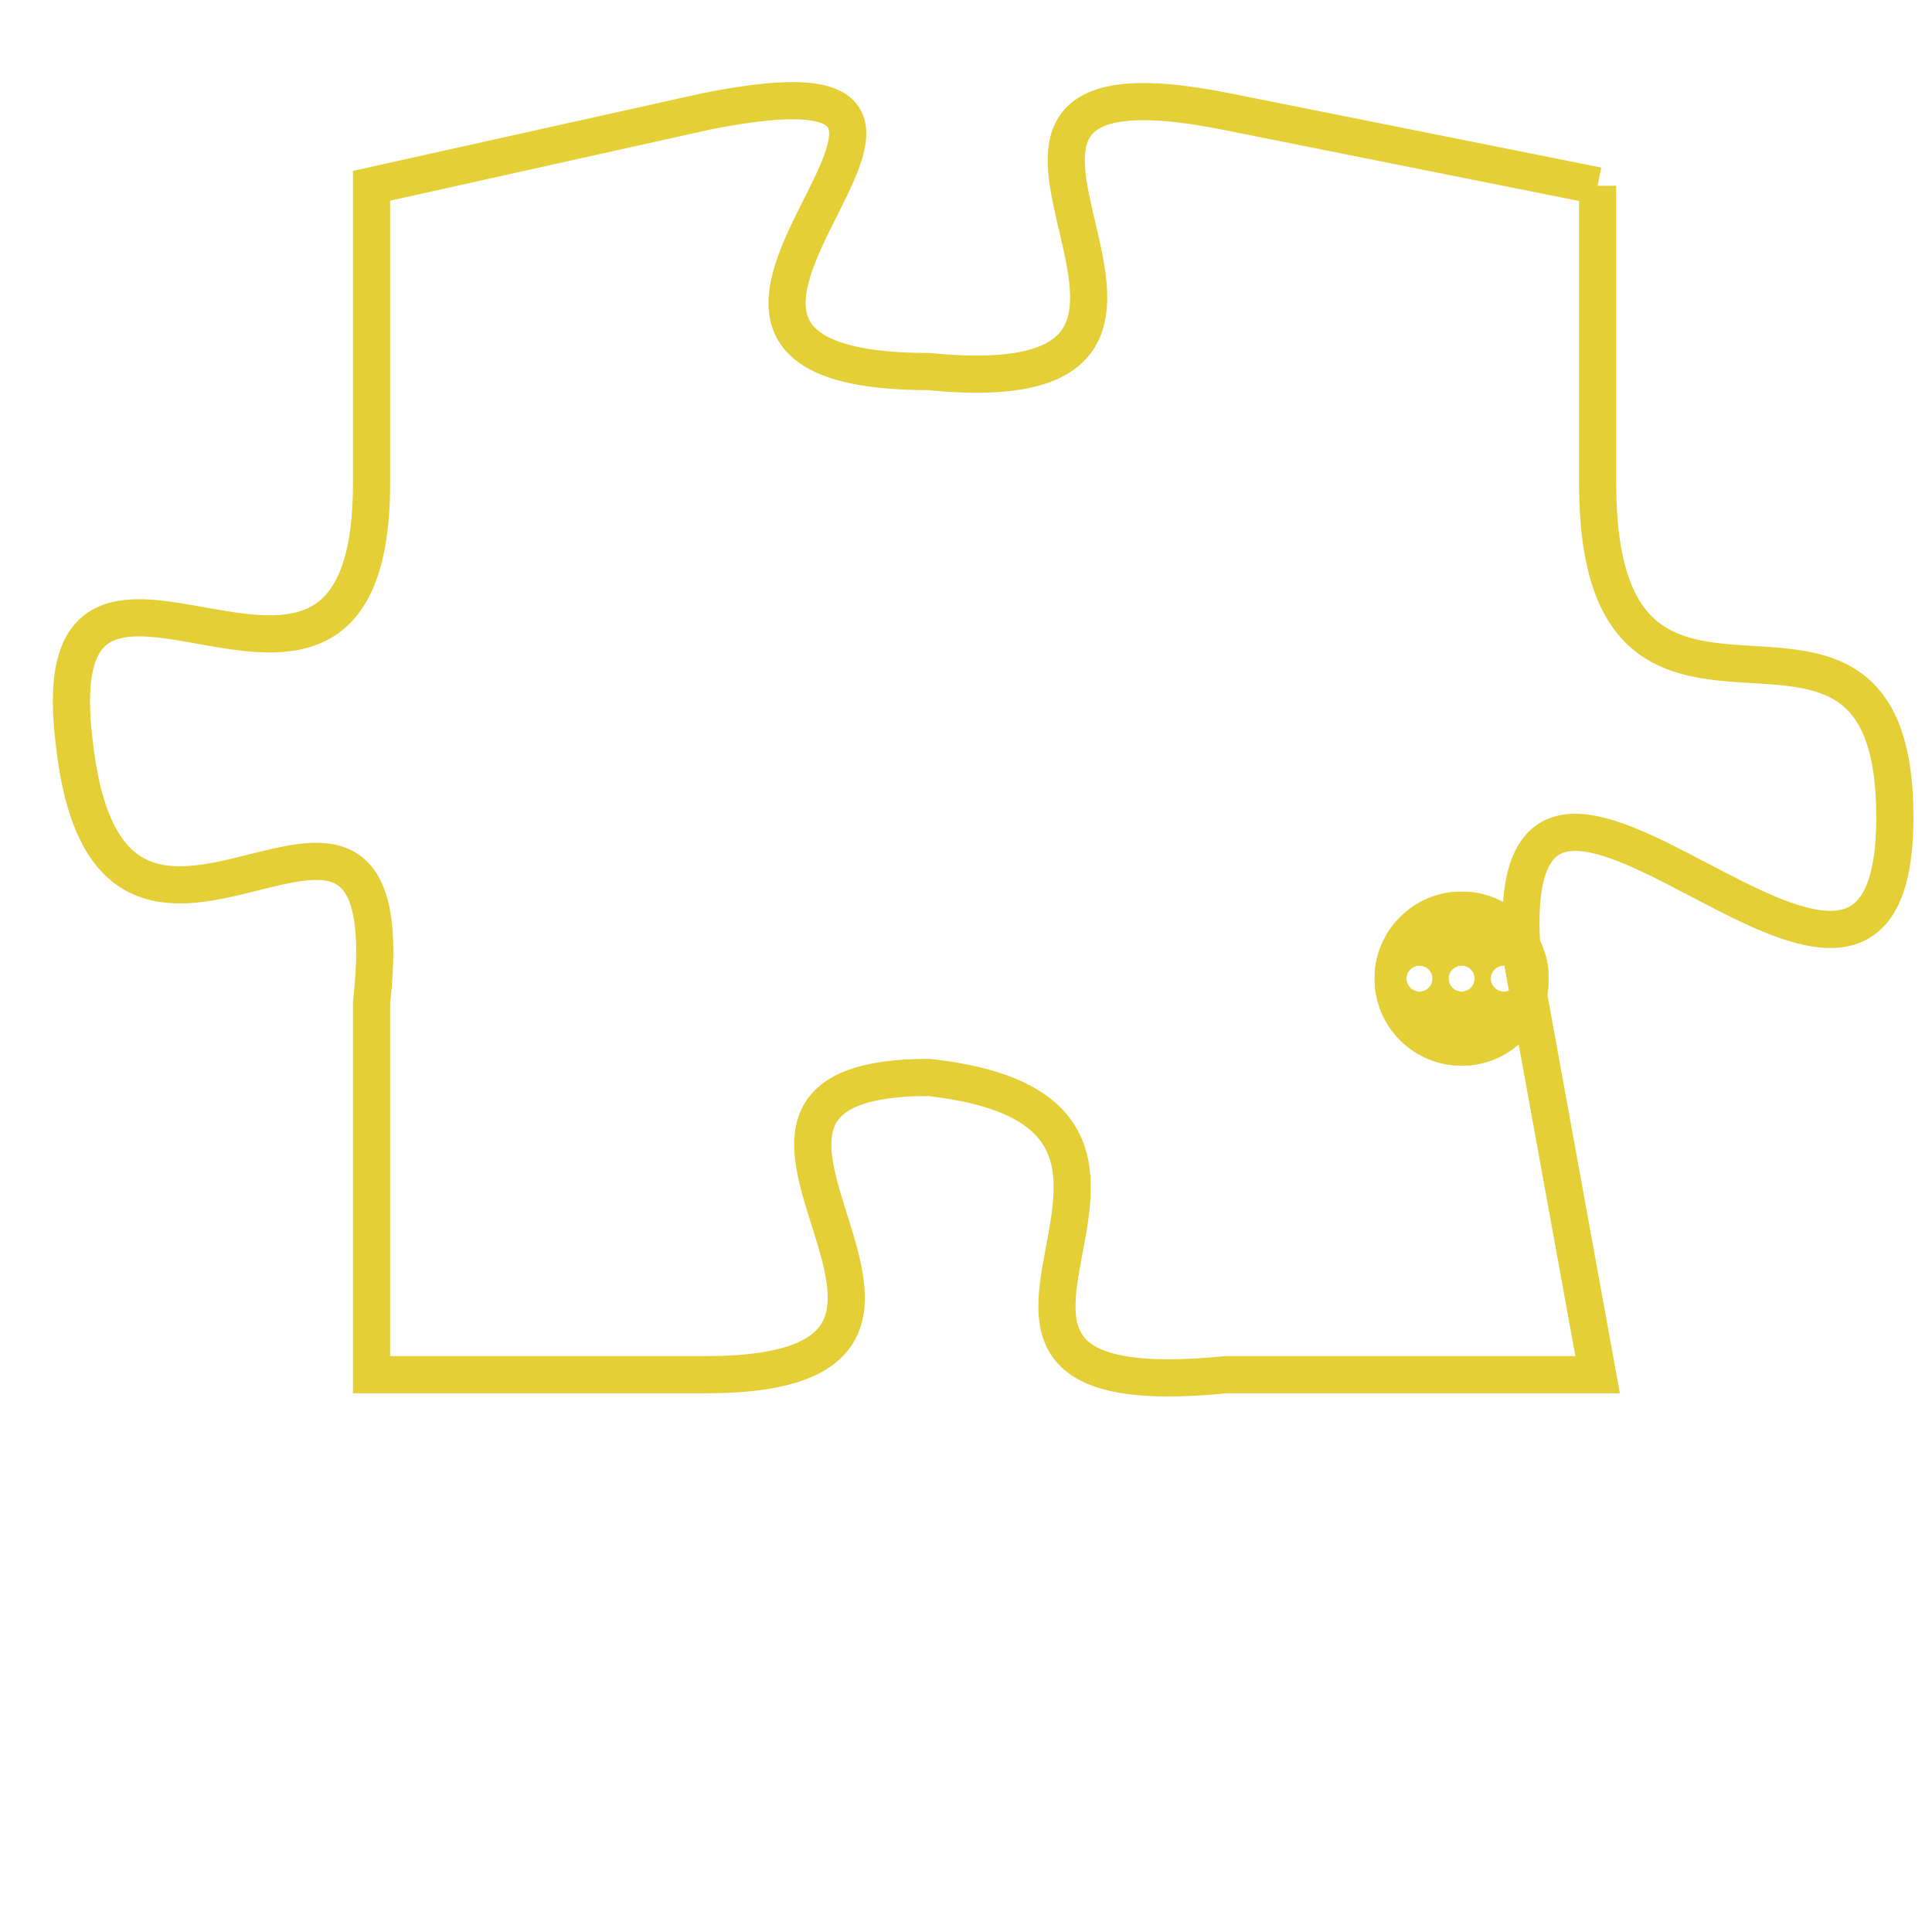 <svg version="1.1" xmlns="http://www.w3.org/2000/svg" xmlns:xlink="http://www.w3.org/1999/xlink" fill="transparent" x="0" y="0" width="350" height="350" preserveAspectRatio="xMinYMin slice"><style type="text/css">.links{fill:transparent;stroke: #E4CF37;}.links:hover{fill:#63D272; opacity:0.4;}</style><defs><g id="allt"><path id="t1599" d="M1320,384 L1310,382 C1300,380 1312,390 1302,389 C1292,389 1306,380 1296,382 L1287,384 1287,384 L1287,392 C1287,401 1278,391 1279,399 C1280,408 1288,397 1287,406 L1287,416 1287,416 L1296,416 C1305,416 1294,408 1302,408 C1311,409 1300,417 1310,416 L1320,416 1320,416 L1318,405 C1317,395 1328,410 1328,401 C1328,393 1320,401 1320,392 L1320,384"/></g><clipPath id="c" clipRule="evenodd" fill="transparent"><use href="#t1599"/></clipPath></defs><svg viewBox="1277 379 52 39" preserveAspectRatio="xMinYMin meet"><svg width="4380" height="2430"><g><image crossorigin="anonymous" x="0" y="0" href="https://nftpuzzle.license-token.com/assets/completepuzzle.svg" width="100%" height="100%" /><g class="links"><use href="#t1599"/></g></g></svg><svg x="1314" y="403" height="9%" width="9%" viewBox="0 0 330 330"><g><a xlink:href="https://nftpuzzle.license-token.com/" class="links"><title>See the most innovative NFT based token software licensing project</title><path fill="#E4CF37" id="more" d="M165,0C74.019,0,0,74.019,0,165s74.019,165,165,165s165-74.019,165-165S255.981,0,165,0z M85,190 c-13.785,0-25-11.215-25-25s11.215-25,25-25s25,11.215,25,25S98.785,190,85,190z M165,190c-13.785,0-25-11.215-25-25 s11.215-25,25-25s25,11.215,25,25S178.785,190,165,190z M245,190c-13.785,0-25-11.215-25-25s11.215-25,25-25 c13.785,0,25,11.215,25,25S258.785,190,245,190z"></path></a></g></svg></svg></svg>